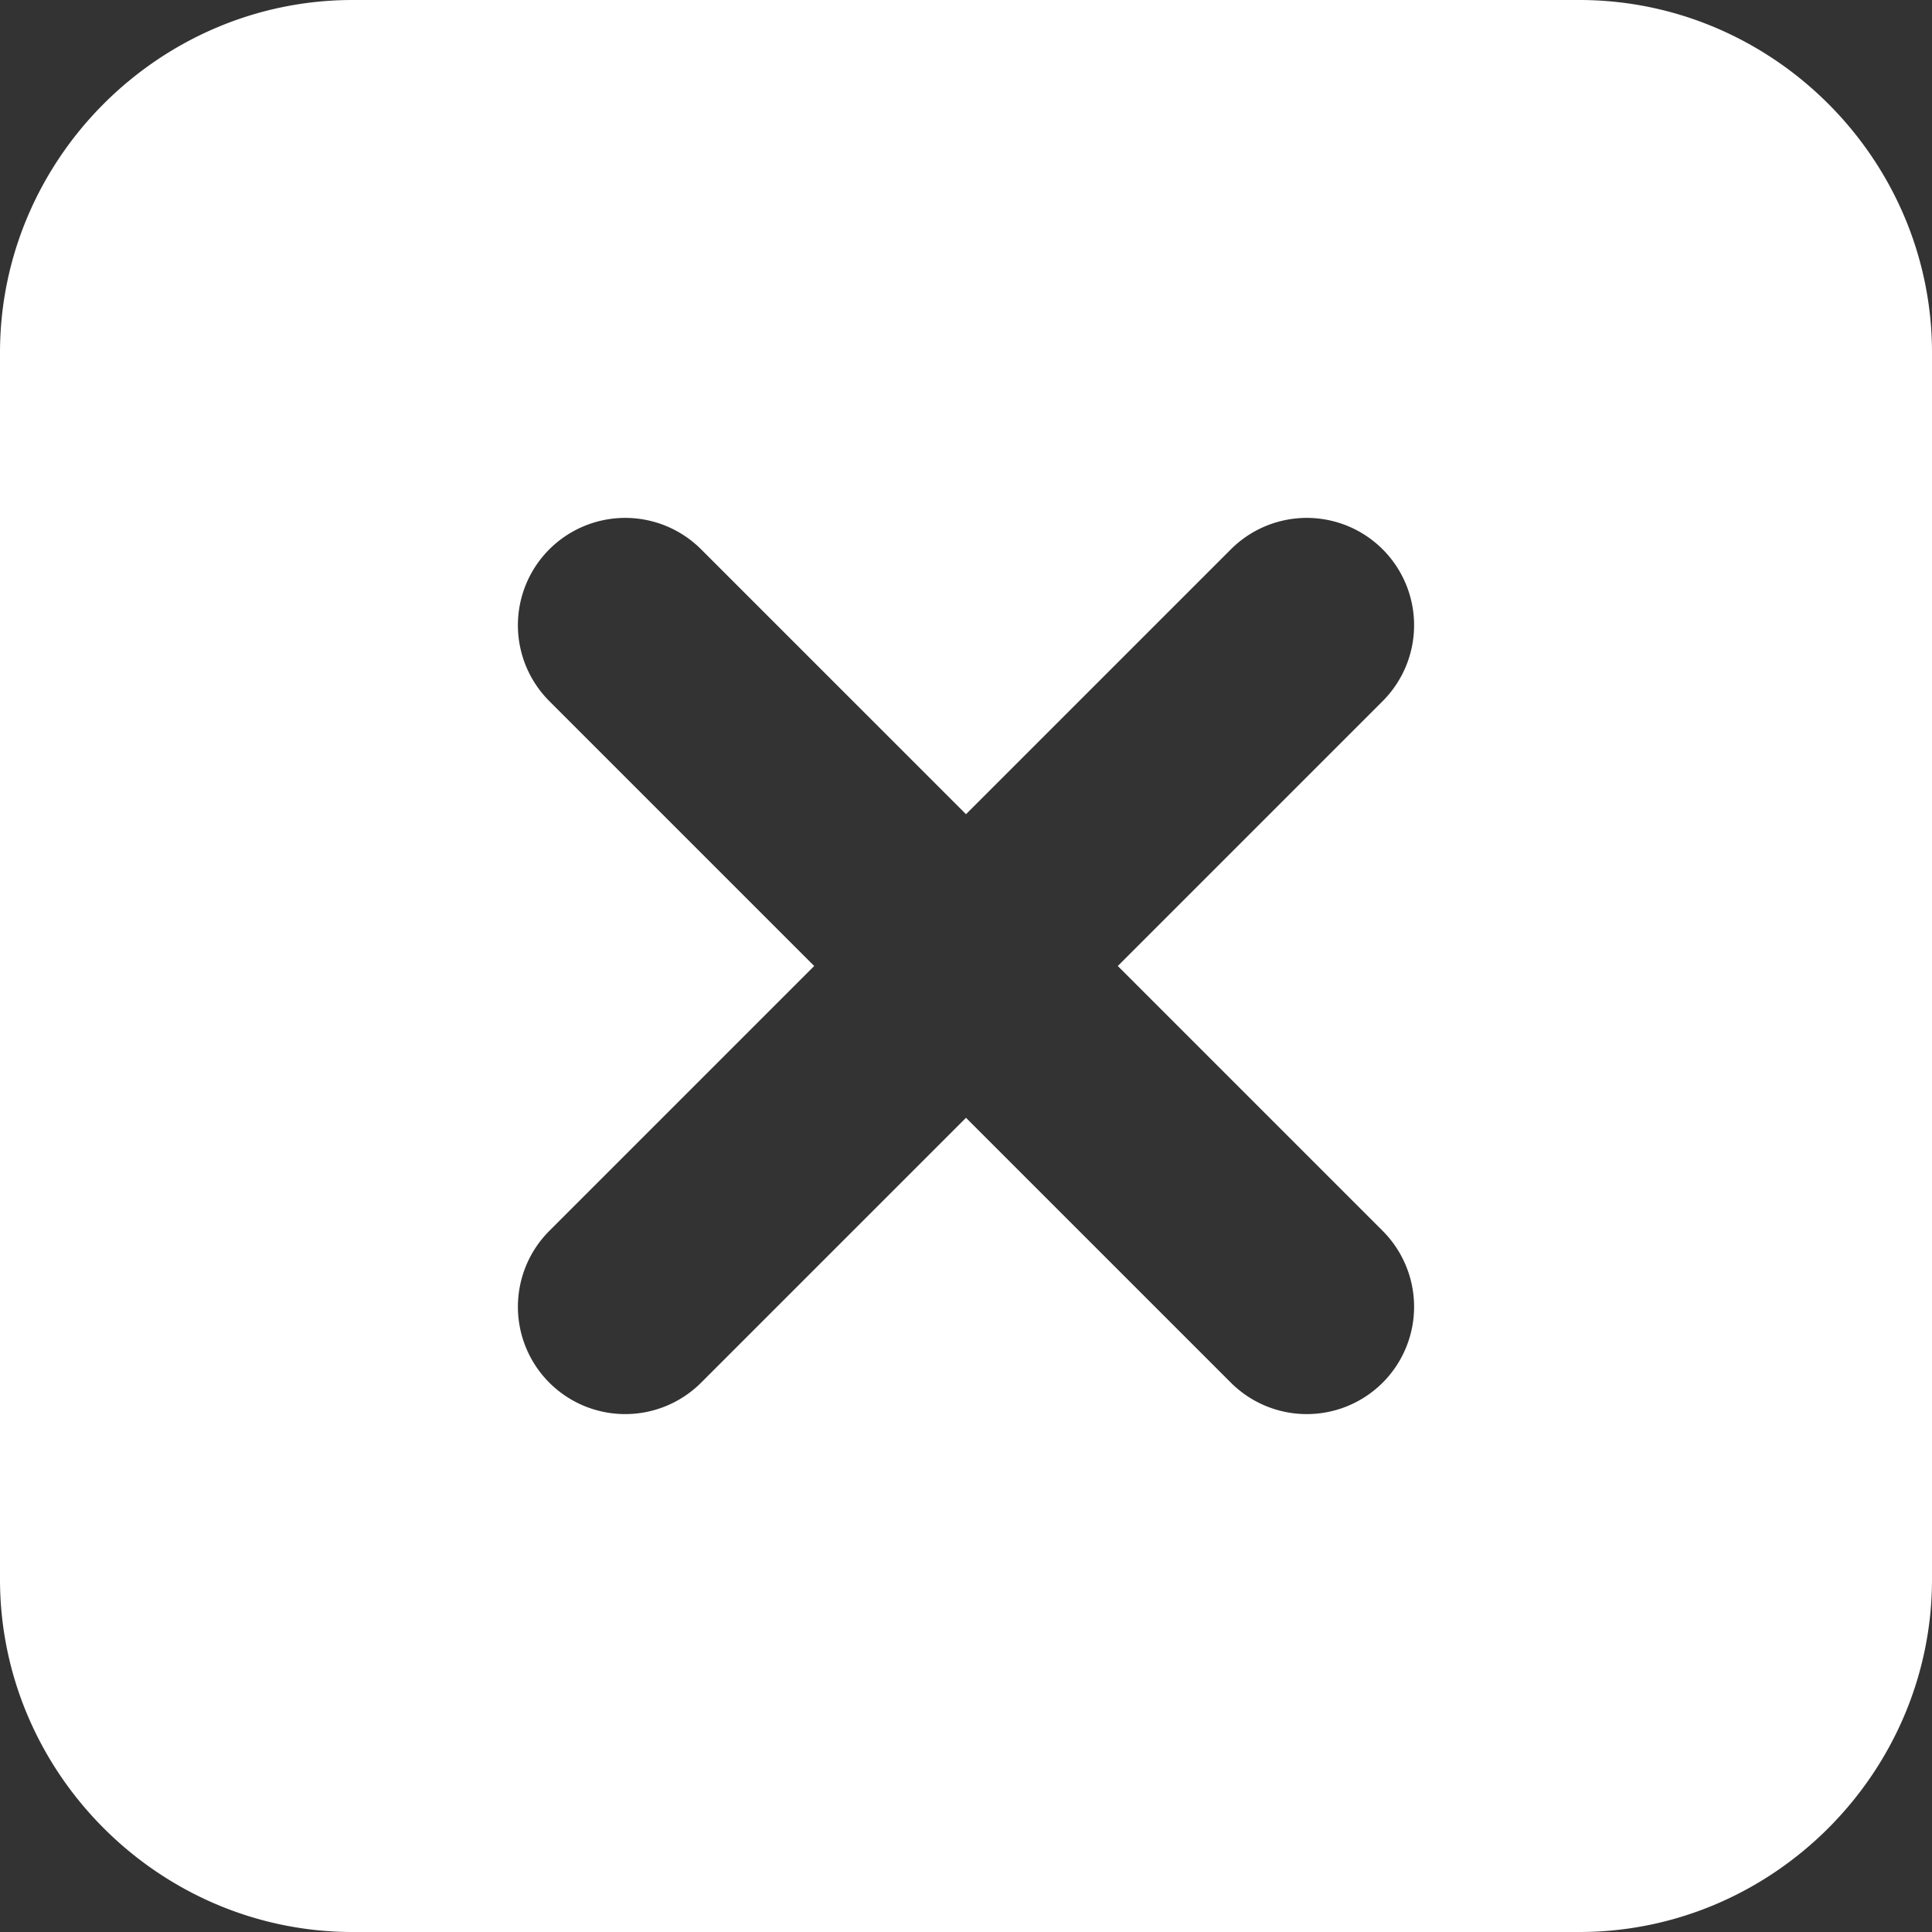 <?xml version="1.0" encoding="UTF-8" standalone="no"?>
<svg
   aria-hidden="true"
   focusable="false"
   data-prefix="fas"
   data-icon="dice-three"
   class="svg-inline--fa fa-dice-three fa-w-14"
   role="img"
   viewBox="0 0 48 48"
   width="48"
   height="48"
   version="1.1"
   id="svg1"
   sodipodi:docname="dice-times-solid.svg"
   inkscape:version="1.3 (0e150ed6c4, 2023-07-21)"
   xmlns:inkscape="http://www.inkscape.org/namespaces/inkscape"
   xmlns:sodipodi="http://sodipodi.sourceforge.net/DTD/sodipodi-0.dtd"
   xmlns="http://www.w3.org/2000/svg"
   xmlns:svg="http://www.w3.org/2000/svg">
  <rect x="0" y="0" width="48" height="48" fill="#333333" stroke="none"/>
  <defs
     id="defs1" />
  <sodipodi:namedview
     id="namedview1"
     pagecolor="#505050"
     bordercolor="#ffffff"
     borderopacity="1"
     inkscape:showpageshadow="0"
     inkscape:pageopacity="0"
     inkscape:pagecheckerboard="1"
     inkscape:deskcolor="#d1d1d1"
     inkscape:zoom="9.0509668"
     inkscape:cx="20.32932"
     inkscape:cy="29.002427"
     inkscape:window-width="1920"
     inkscape:window-height="1137"
     inkscape:window-x="-8"
     inkscape:window-y="-8"
     inkscape:window-maximized="1"
     inkscape:current-layer="svg1" />
  <path
     id="path1"
     style="color:#000000;display:inline;fill:#ffffff;stroke-width:0.107;stroke-linecap:round;-inkscape-stroke:none"
     inkscape:label="die"
     d="M 8.762,0 C 3.954,0 0,3.954 0,8.762 v 30.476 C 0,44.046 3.954,48 8.762,48 h 30.476 C 44.046,48 48,44.046 48,39.238 V 8.762 C 48,3.954 44.046,0 39.238,0 Z m 6.771,12.867 a 2.667,2.667 0 0 1 1.886,0.781 L 24,20.229 30.581,13.648 a 2.667,2.667 0 0 1 1.195,-0.69 2.667,2.667 0 0 1 2.576,0.69 2.667,2.667 0 0 1 0,3.771 L 27.771,24 l 6.581,6.581 a 2.667,2.667 0 0 1 0,3.771 2.667,2.667 0 0 1 -3.771,0 L 24,27.771 17.419,34.352 a 2.667,2.667 0 0 1 -3.771,0 2.667,2.667 0 0 1 0,-3.771 L 20.229,24 13.648,17.419 a 2.667,2.667 0 0 1 -0.69,-1.195 2.667,2.667 0 0 1 0.69,-2.576 2.667,2.667 0 0 1 1.886,-0.781 z" />
</svg>
